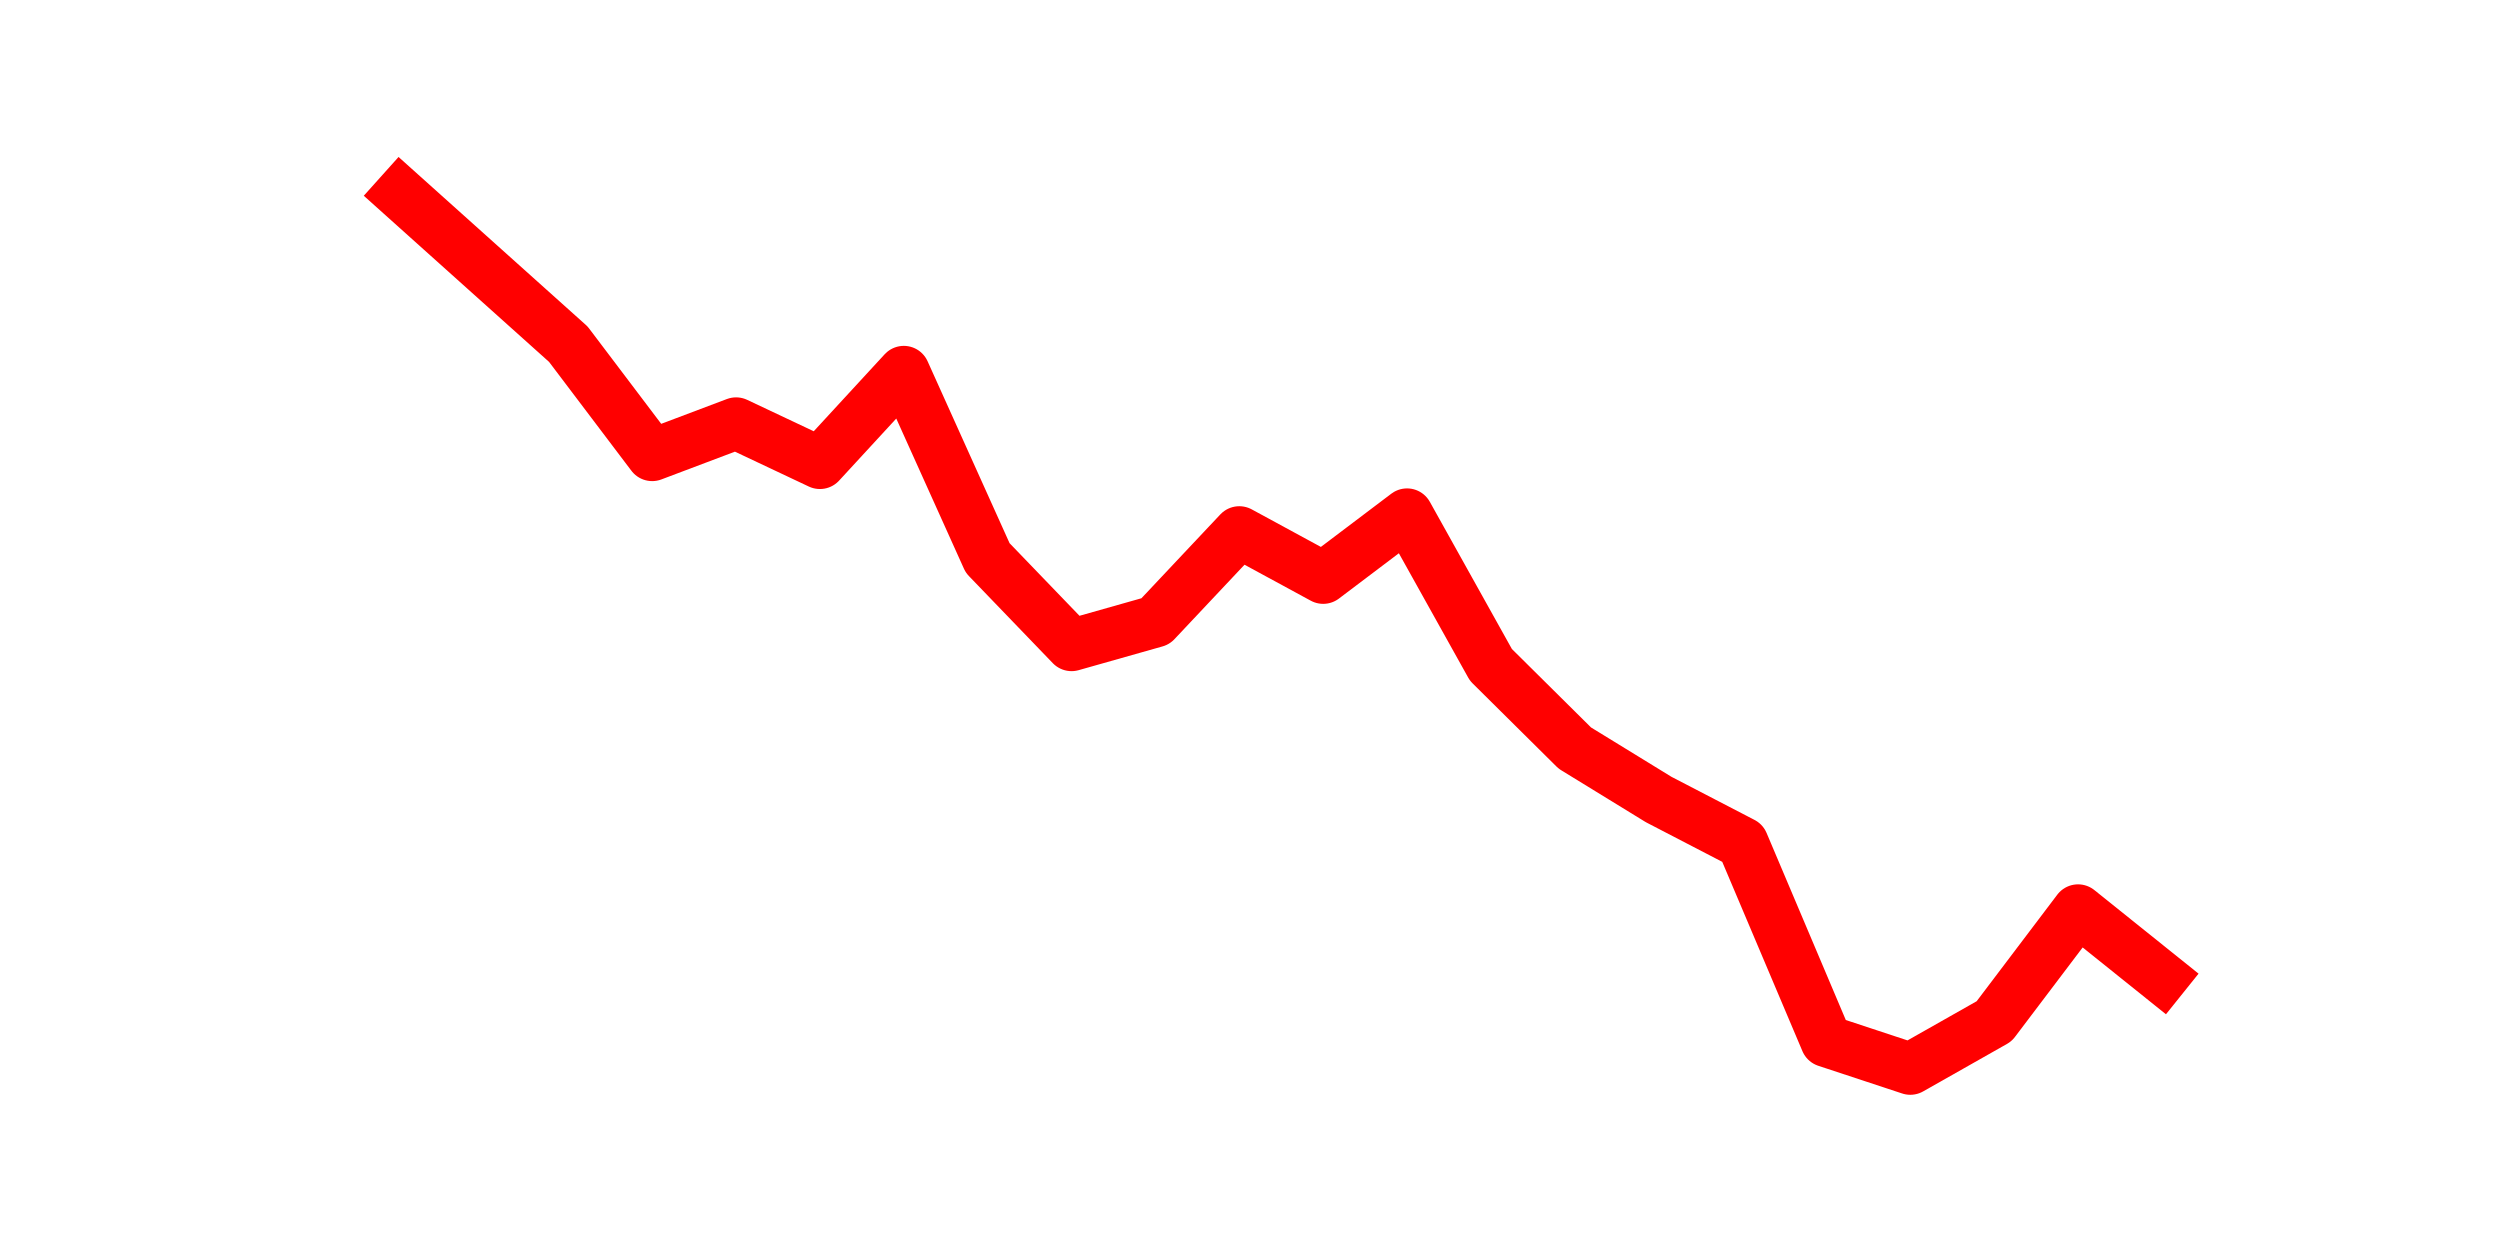 <?xml version="1.0" encoding="utf-8" standalone="no"?>
<!DOCTYPE svg PUBLIC "-//W3C//DTD SVG 1.1//EN"
  "http://www.w3.org/Graphics/SVG/1.1/DTD/svg11.dtd">
<svg height="36pt" version="1.1" viewBox="0 0 72 36" width="72pt" xmlns="http://www.w3.org/2000/svg" xmlns:xlink="http://www.w3.org/1999/xlink">
 <defs>
  <style type="text/css">*{stroke-linecap:butt;stroke-linejoin:round;}</style>
 </defs>
 <g id="figure_1">
  <g id="patch_1">
   <path d="M 0 36 
L 72 36 
L 72 0 
L 0 0 
z
" style="fill:none;"/>
  </g>
  <g id="axes_1">
   <g id="line2d_1">
    <path clip-path="url(#p98d017bacb)" d="M 11.536 5.58 
L 13.952 7.747 
L 16.368 9.913 
L 18.783 13.106 
L 21.199 12.194 
L 23.614 13.334 
L 26.03 10.711 
L 28.445 16.07 
L 30.861 18.579 
L 33.277 17.895 
L 35.692 15.329 
L 38.108 16.641 
L 40.523 14.816 
L 42.939 19.149 
L 45.355 21.544 
L 47.77 23.026 
L 50.186 24.28 
L 52.601 29.982 
L 55.017 30.78 
L 57.432 29.412 
L 59.848 26.219 
L 62.264 28.157 
" style="fill:none;stroke:#ff0000;stroke-linecap:square;stroke-width:1.5;"/>
   </g>
  </g>
 </g>
 <defs>
  <clipPath id="p98d017bacb">
   <rect height="27.72" width="55.8" x="9" y="4.32"/>
  </clipPath>
 </defs>
</svg>
